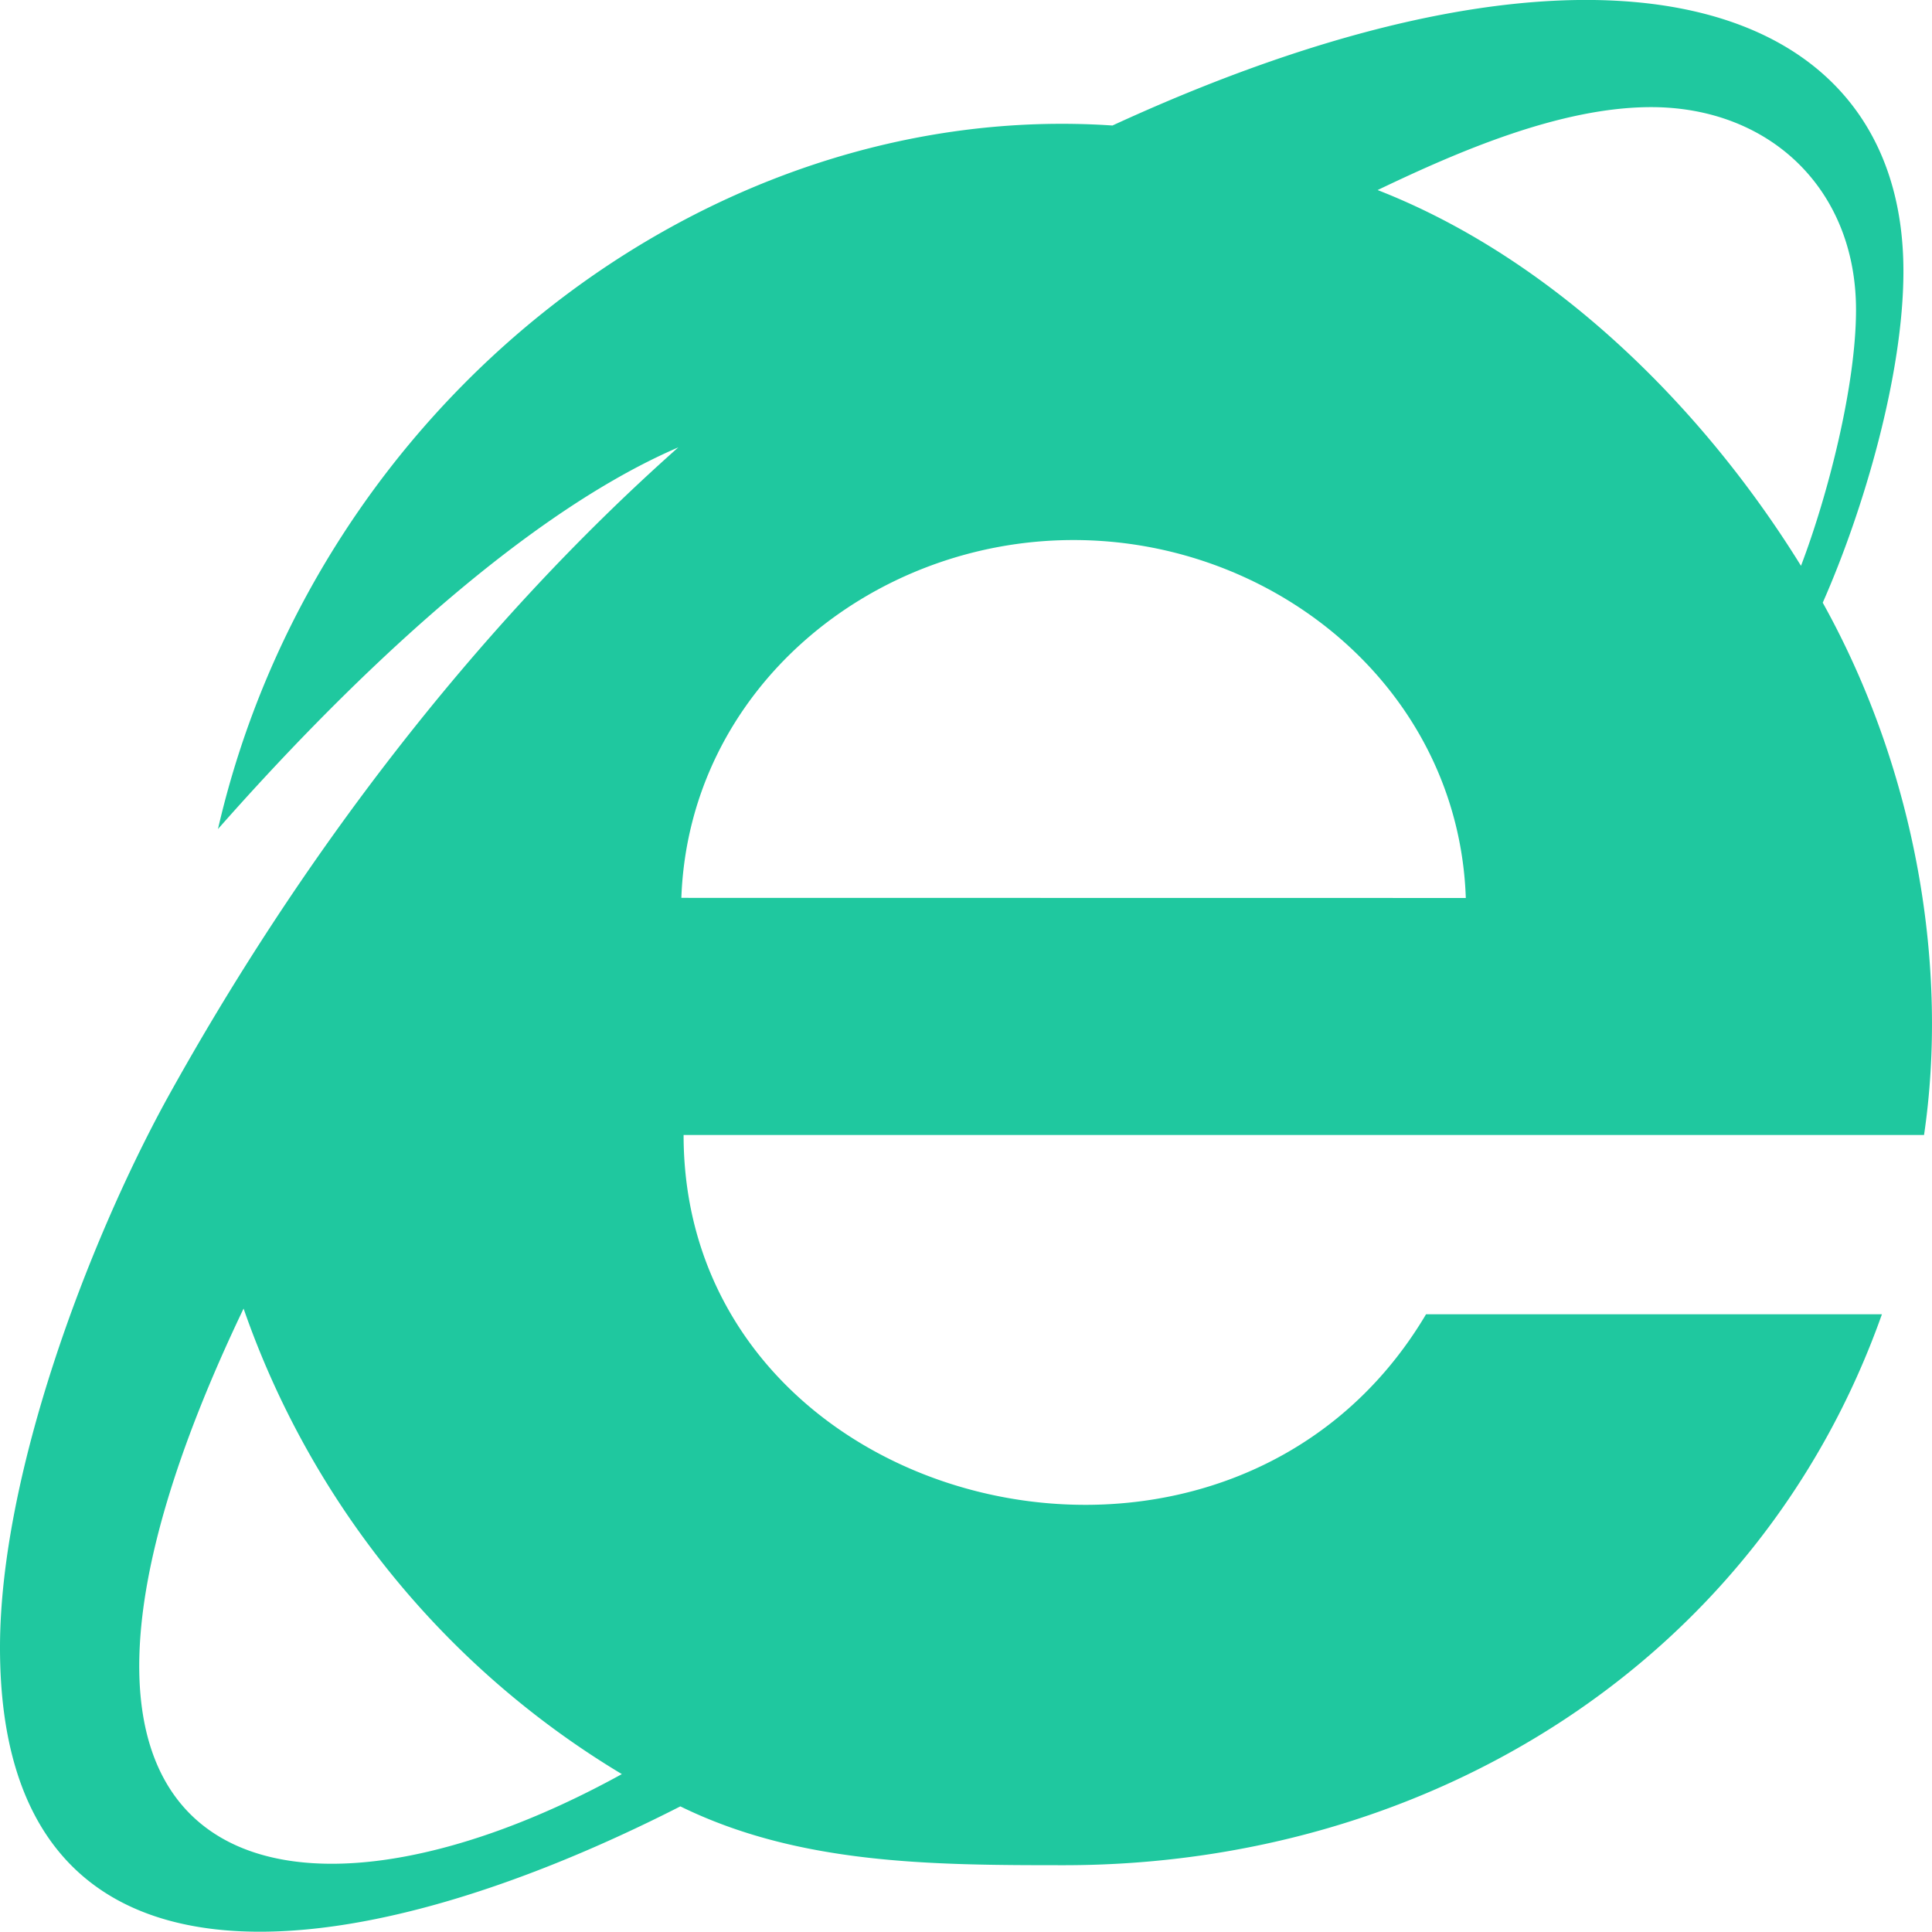 <svg id="图层_1" data-name="图层 1" xmlns="http://www.w3.org/2000/svg" viewBox="0 0 172.4 172.39"><defs><style>.cls-1{fill:#1fc89f;}</style></defs><path class="cls-1" d="M163.45,54.59c3.66-8.29,7.2-20.36,7.2-29.58,0-24.49-26.81-33.15-70.58-13C63.84,9.57,29,36.81,20.25,74.79,30.64,63,46.6,47.08,61.33,40.73,43,57,27.45,77.57,15.62,99,8.64,111.79.8,132.43.8,147.84.8,181,32.07,177,61.51,162c10.56,5.18,22.4,5.25,34.22,5.25,32.71,0,62.05-18.27,73-49.16H128.05c-17.69,29.82-66.25,17.85-66.25-16H172.49C174.65,87.43,171.94,69.86,163.45,54.59Zm-140.91,63a78.48,78.48,0,0,0,33.75,41.53C26.42,175.59-2,168.9,22.53,117.59ZM61.6,80.93C62.27,62.37,78.51,49,96.6,49s34.36,13.38,35,31.94Zm62.13-63.16c7.2-3.45,16.32-7.4,24.41-7.4,10.57,0,18.28,7.31,18.28,18.09,0,6.73-2.49,16.49-4.91,22.84C152.67,37,139.29,23.84,123.73,17.77Z" transform="translate(-0.8 -0.81)"/></svg>